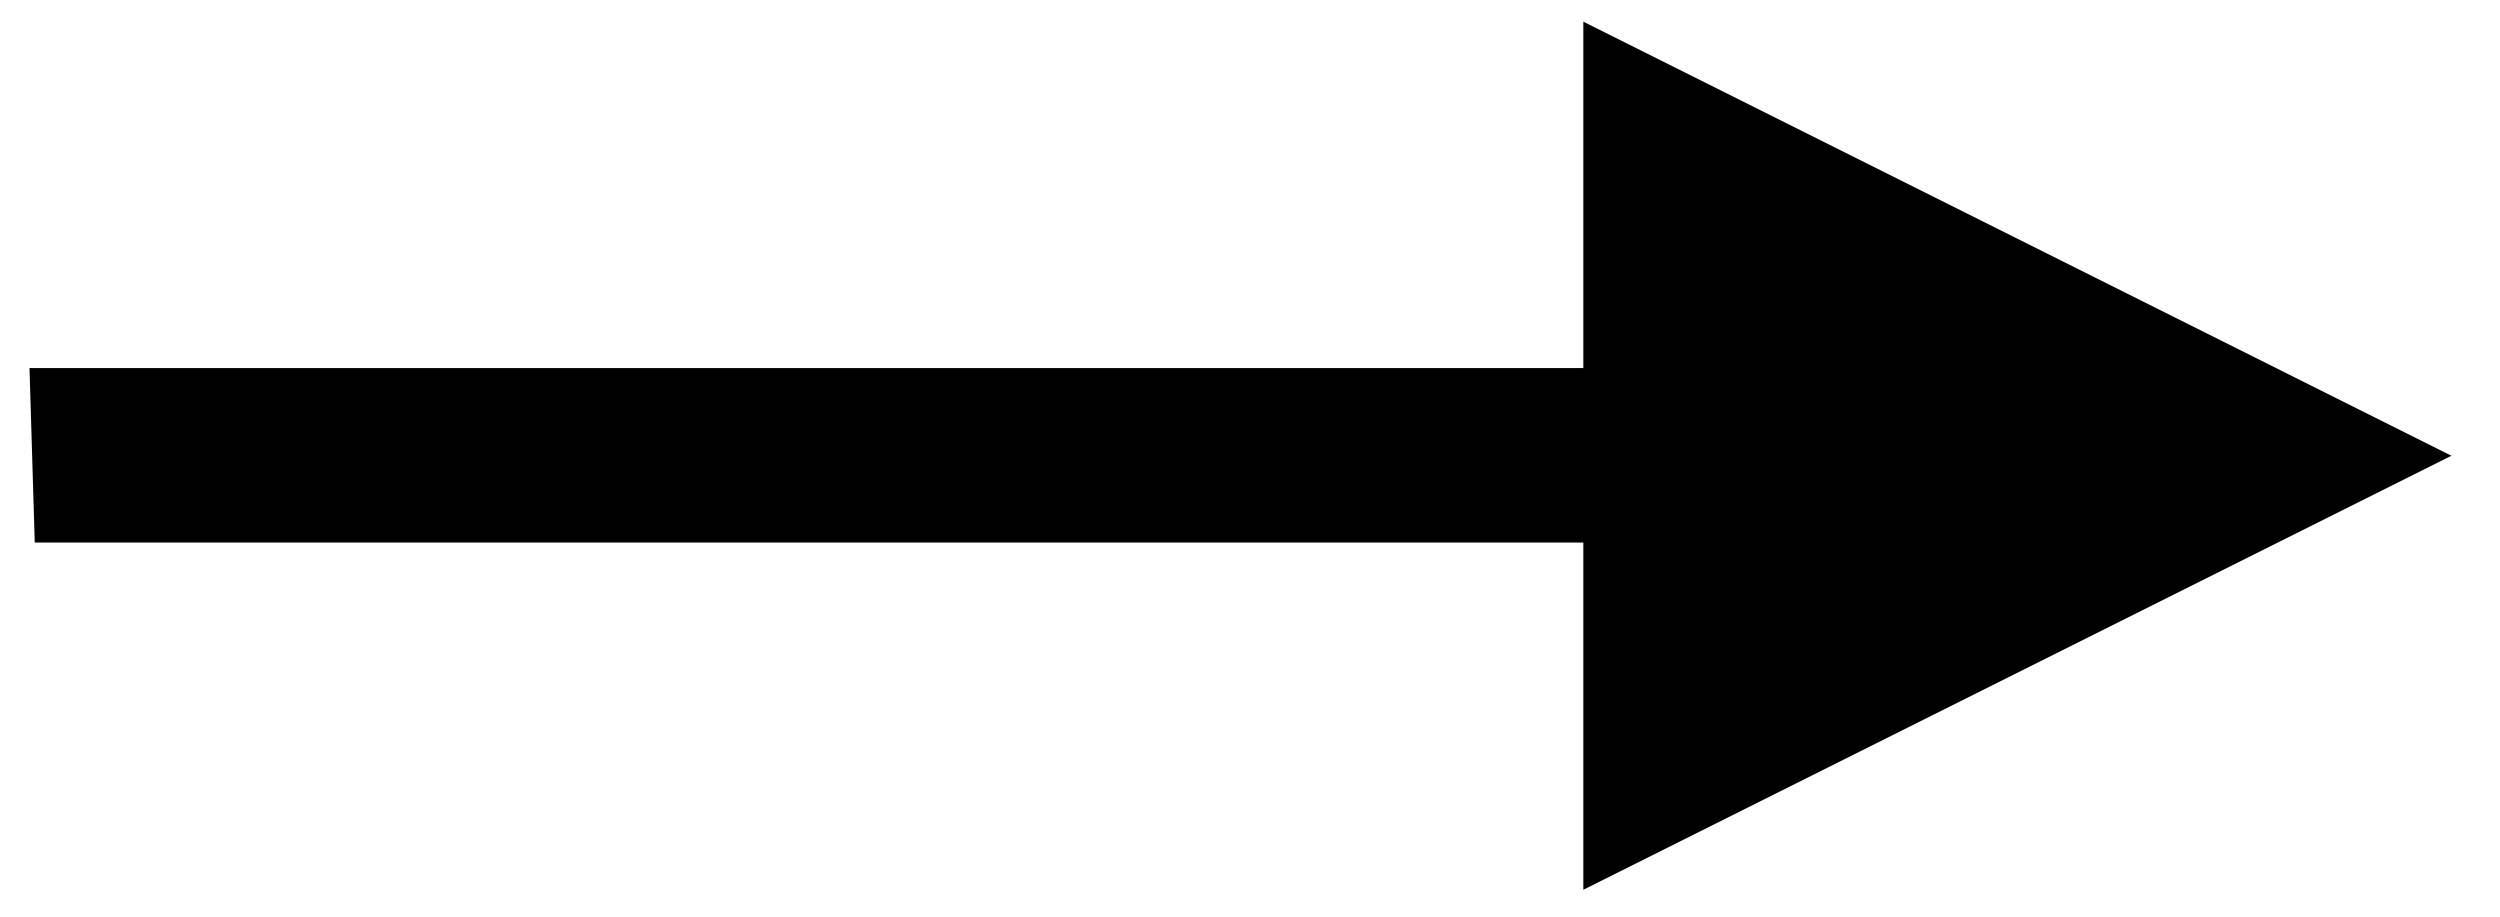 <svg width="30" height="11" viewBox="0 0 30 11" fill="none" xmlns="http://www.w3.org/2000/svg">
<path d="M19 10.677V6.51L0.417 6.51L0.354 4.417L19 4.417V0.26L29.417 5.469L19 10.677Z" fill="black"/>
</svg>
